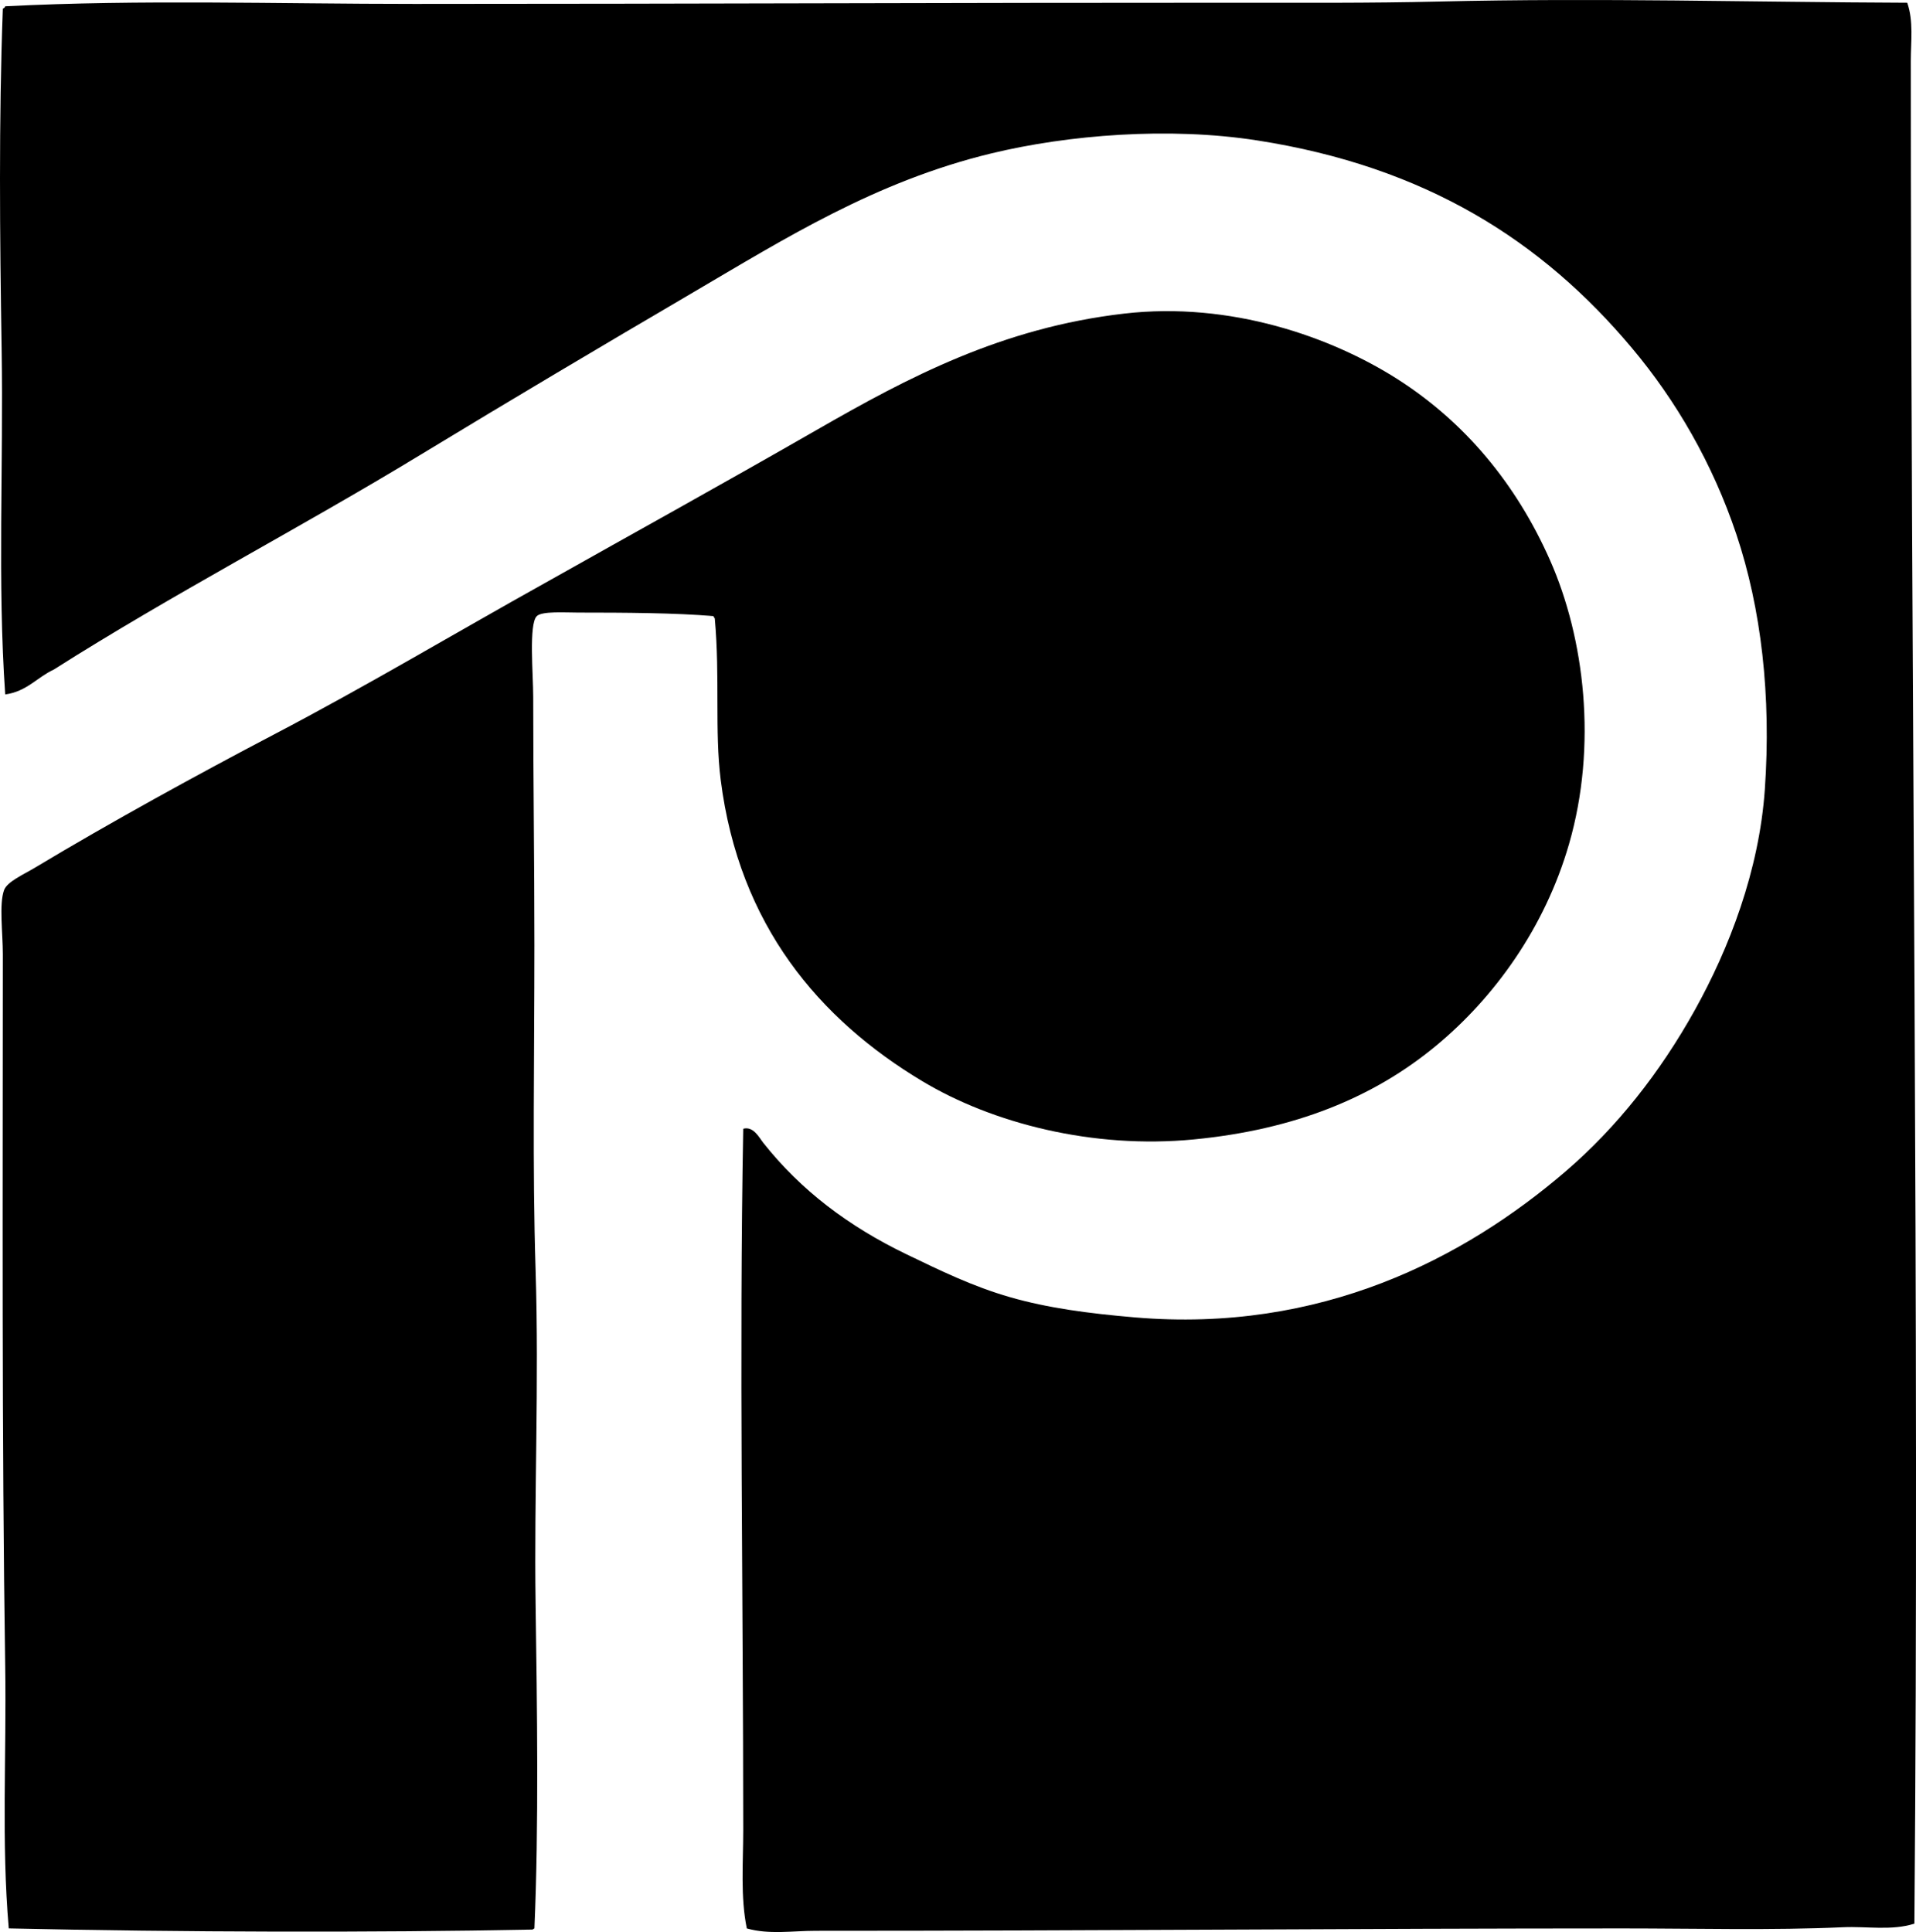 <?xml version="1.0" encoding="iso-8859-1"?>
<!-- Generator: Adobe Illustrator 19.2.0, SVG Export Plug-In . SVG Version: 6.00 Build 0)  -->
<svg version="1.1" xmlns="http://www.w3.org/2000/svg" xmlns:xlink="http://www.w3.org/1999/xlink" x="0px" y="0px"
	 viewBox="0 0 78.305 78.963" style="enable-background:new 0 0 78.305 78.963;" xml:space="preserve">
<g id="Park_x5F_Apotheke">
	<path style="fill-rule:evenodd;clip-rule:evenodd;" d="M77.947,0.112c0.263,0.755,0.146,1.591,0.146,2.376
		c0,25.331,0.357,51.076,0.146,76.134c-0.939,0.297-1.944,0.102-2.91,0.146c-2.897,0.132-5.99,0.049-9.02,0.049
		c-10.759,0-21.833,0.099-32.975,0.097c-0.936,0-1.903,0.163-2.813-0.097c-0.264-1.299-0.146-2.68-0.146-4.025
		c0-9.443-0.169-19.531,0-28.659c0.42-0.113,0.652,0.366,0.824,0.582c1.533,1.931,3.461,3.399,5.867,4.558
		c1.344,0.648,2.697,1.31,4.219,1.746c1.525,0.438,3.186,0.662,5.092,0.824c7.604,0.647,13.455-2.404,17.604-5.964
		c2.103-1.807,3.869-4.052,5.285-6.596c1.398-2.512,2.629-5.69,2.861-9.02c0.266-3.814-0.145-7.386-1.164-10.426
		c-0.973-2.899-2.464-5.465-4.268-7.613c-3.662-4.364-8.404-7.411-15.323-8.486c-3.604-0.56-7.722-0.227-10.862,0.533
		c-4.729,1.144-8.436,3.482-12.172,5.674c-3.716,2.179-7.468,4.403-11.153,6.643c-4.971,3.021-10.111,5.681-14.984,8.777
		c-0.685,0.316-1.106,0.898-1.988,1.018c-0.32-4.591-0.068-9.371-0.146-14.111c-0.075-4.601-0.12-9.359,0.049-13.918
		c0.043-0.022,0.087-0.042,0.097-0.097C5.754-0.026,11.345,0.161,16.943,0.16c11.044,0,22.197-0.051,33.46-0.048
		c2.769,0,5.581,0.019,8.389-0.049C65.386-0.094,71.589,0.089,77.947,0.112z"/>
	<path style="fill-rule:evenodd;clip-rule:evenodd;" d="M29.163,25.182c-1.53-0.133-3.628-0.145-5.528-0.145
		c-0.562,0-1.484-0.065-1.697,0.145c-0.332,0.328-0.146,2.374-0.146,3.298c0,3.425,0.049,6.719,0.049,10.135
		c0,4.685-0.084,9.087,0.048,13.287c0.146,4.646-0.064,9.188,0,13.626c0.061,4.248,0.135,9.081-0.048,13.288
		c-0.039,0.009-0.048,0.049-0.097,0.048c-6.488,0.127-14.287,0.11-21.386-0.048c-0.304-3.523-0.091-7.051-0.145-10.669
		C0.07,58.712,0.115,48.849,0.116,39.003c0-0.869-0.157-2.045,0.048-2.618c0.125-0.349,0.774-0.629,1.262-0.921
		c3.12-1.873,6.643-3.805,9.746-5.432c3.865-2.025,7.412-4.149,11.106-6.207c3.689-2.076,7.37-4.11,11.104-6.256
		c3.732-2.145,7.564-4.175,12.56-4.752c4.35-0.503,8.466,0.957,11.153,2.667c2.762,1.757,4.869,4.282,6.256,7.419
		c1.408,3.187,1.937,7.567,0.775,11.59c-0.991,3.438-3.069,6.289-5.431,8.244c-2.569,2.128-5.785,3.431-9.892,3.831
		c-4.151,0.405-8.256-0.667-11.104-2.376c-4.218-2.53-7.496-6.379-8.244-12.317c-0.252-1.996-0.024-4.187-0.242-6.595
		C29.202,25.241,29.163,25.231,29.163,25.182z"/>
</g>
<g id="Layer_1">
</g>
</svg>
